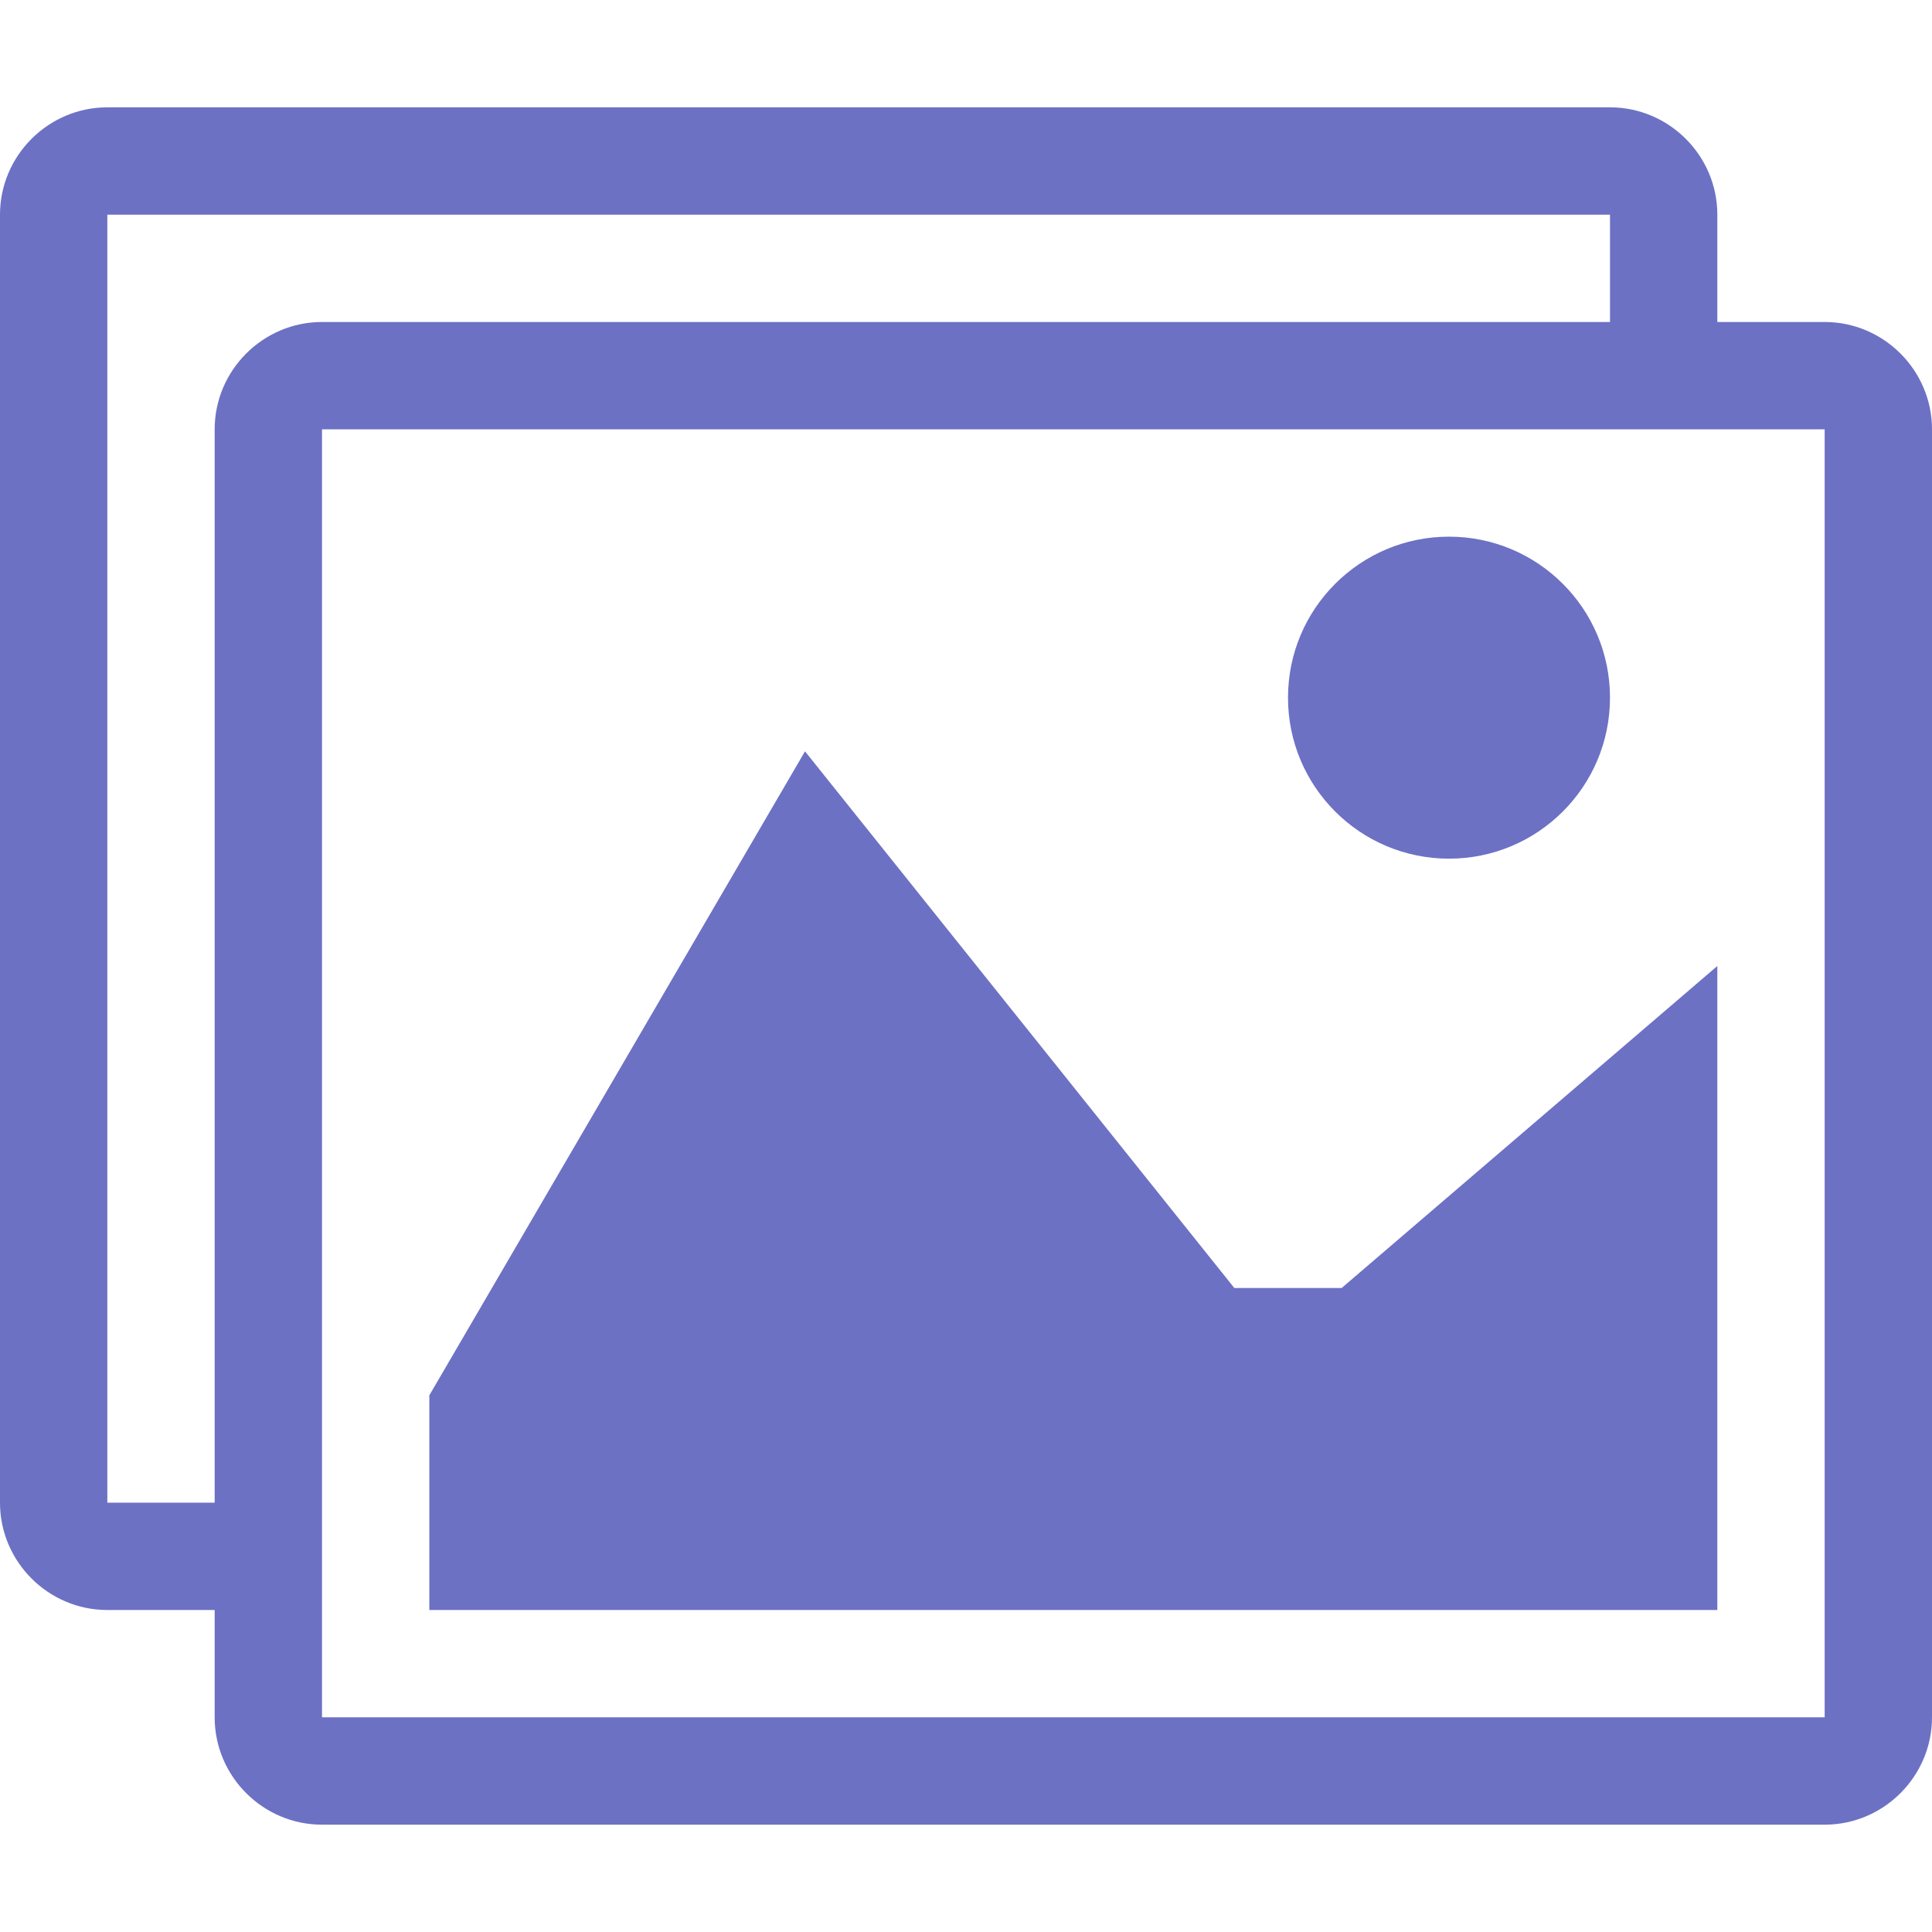 <!DOCTYPE svg PUBLIC "-//W3C//DTD SVG 1.1//EN" "http://www.w3.org/Graphics/SVG/1.1/DTD/svg11.dtd">
<svg xmlns="http://www.w3.org/2000/svg" xmlns:xlink="http://www.w3.org/1999/xlink" version="1.1" width="64px" height="64px" viewBox="0 0 72 64">
<path d="M68 8h-4v-4c0-2.2-1.8-4-4-4h-56c-2.2 0-4 1.8-4 4v48c0 2.2 1.8 4 4 4h4v4c0 2.2 1.8 4 4 4h56c2.2 0 4-1.8 4-4v-48c0-2.2-1.8-4-4-4zM8 12v40h-3.993c-0.003-0.002-0.005-0.005-0.007-0.007v-47.986c0.002-0.003 0.005-0.005 0.007-0.007h55.986c0.002 0.002 0.005 0.005 0.007 0.007v3.993h-48c-2.2 0-4 1.8-4 4v0zM68 59.993c-0.002 0.002-0.005 0.005-0.007 0.007h-55.986c-0.002-0.002-0.005-0.005-0.007-0.007v-47.986c0.002-0.002 0.005-0.005 0.007-0.007h55.986c0.002 0.002 0.005 0.005 0.007 0.007v47.986z" fill="#6c71c4"/>
<path d="M60 22c0 3.314-2.686 6-6 6s-6-2.686-6-6 2.686-6 6-6 6 2.686 6 6z" fill="#6c71c4"/>
<path d="M64 56h-48v-8l14-24 16 20h4l14-12z" fill="#6c71c4"/>
</svg>